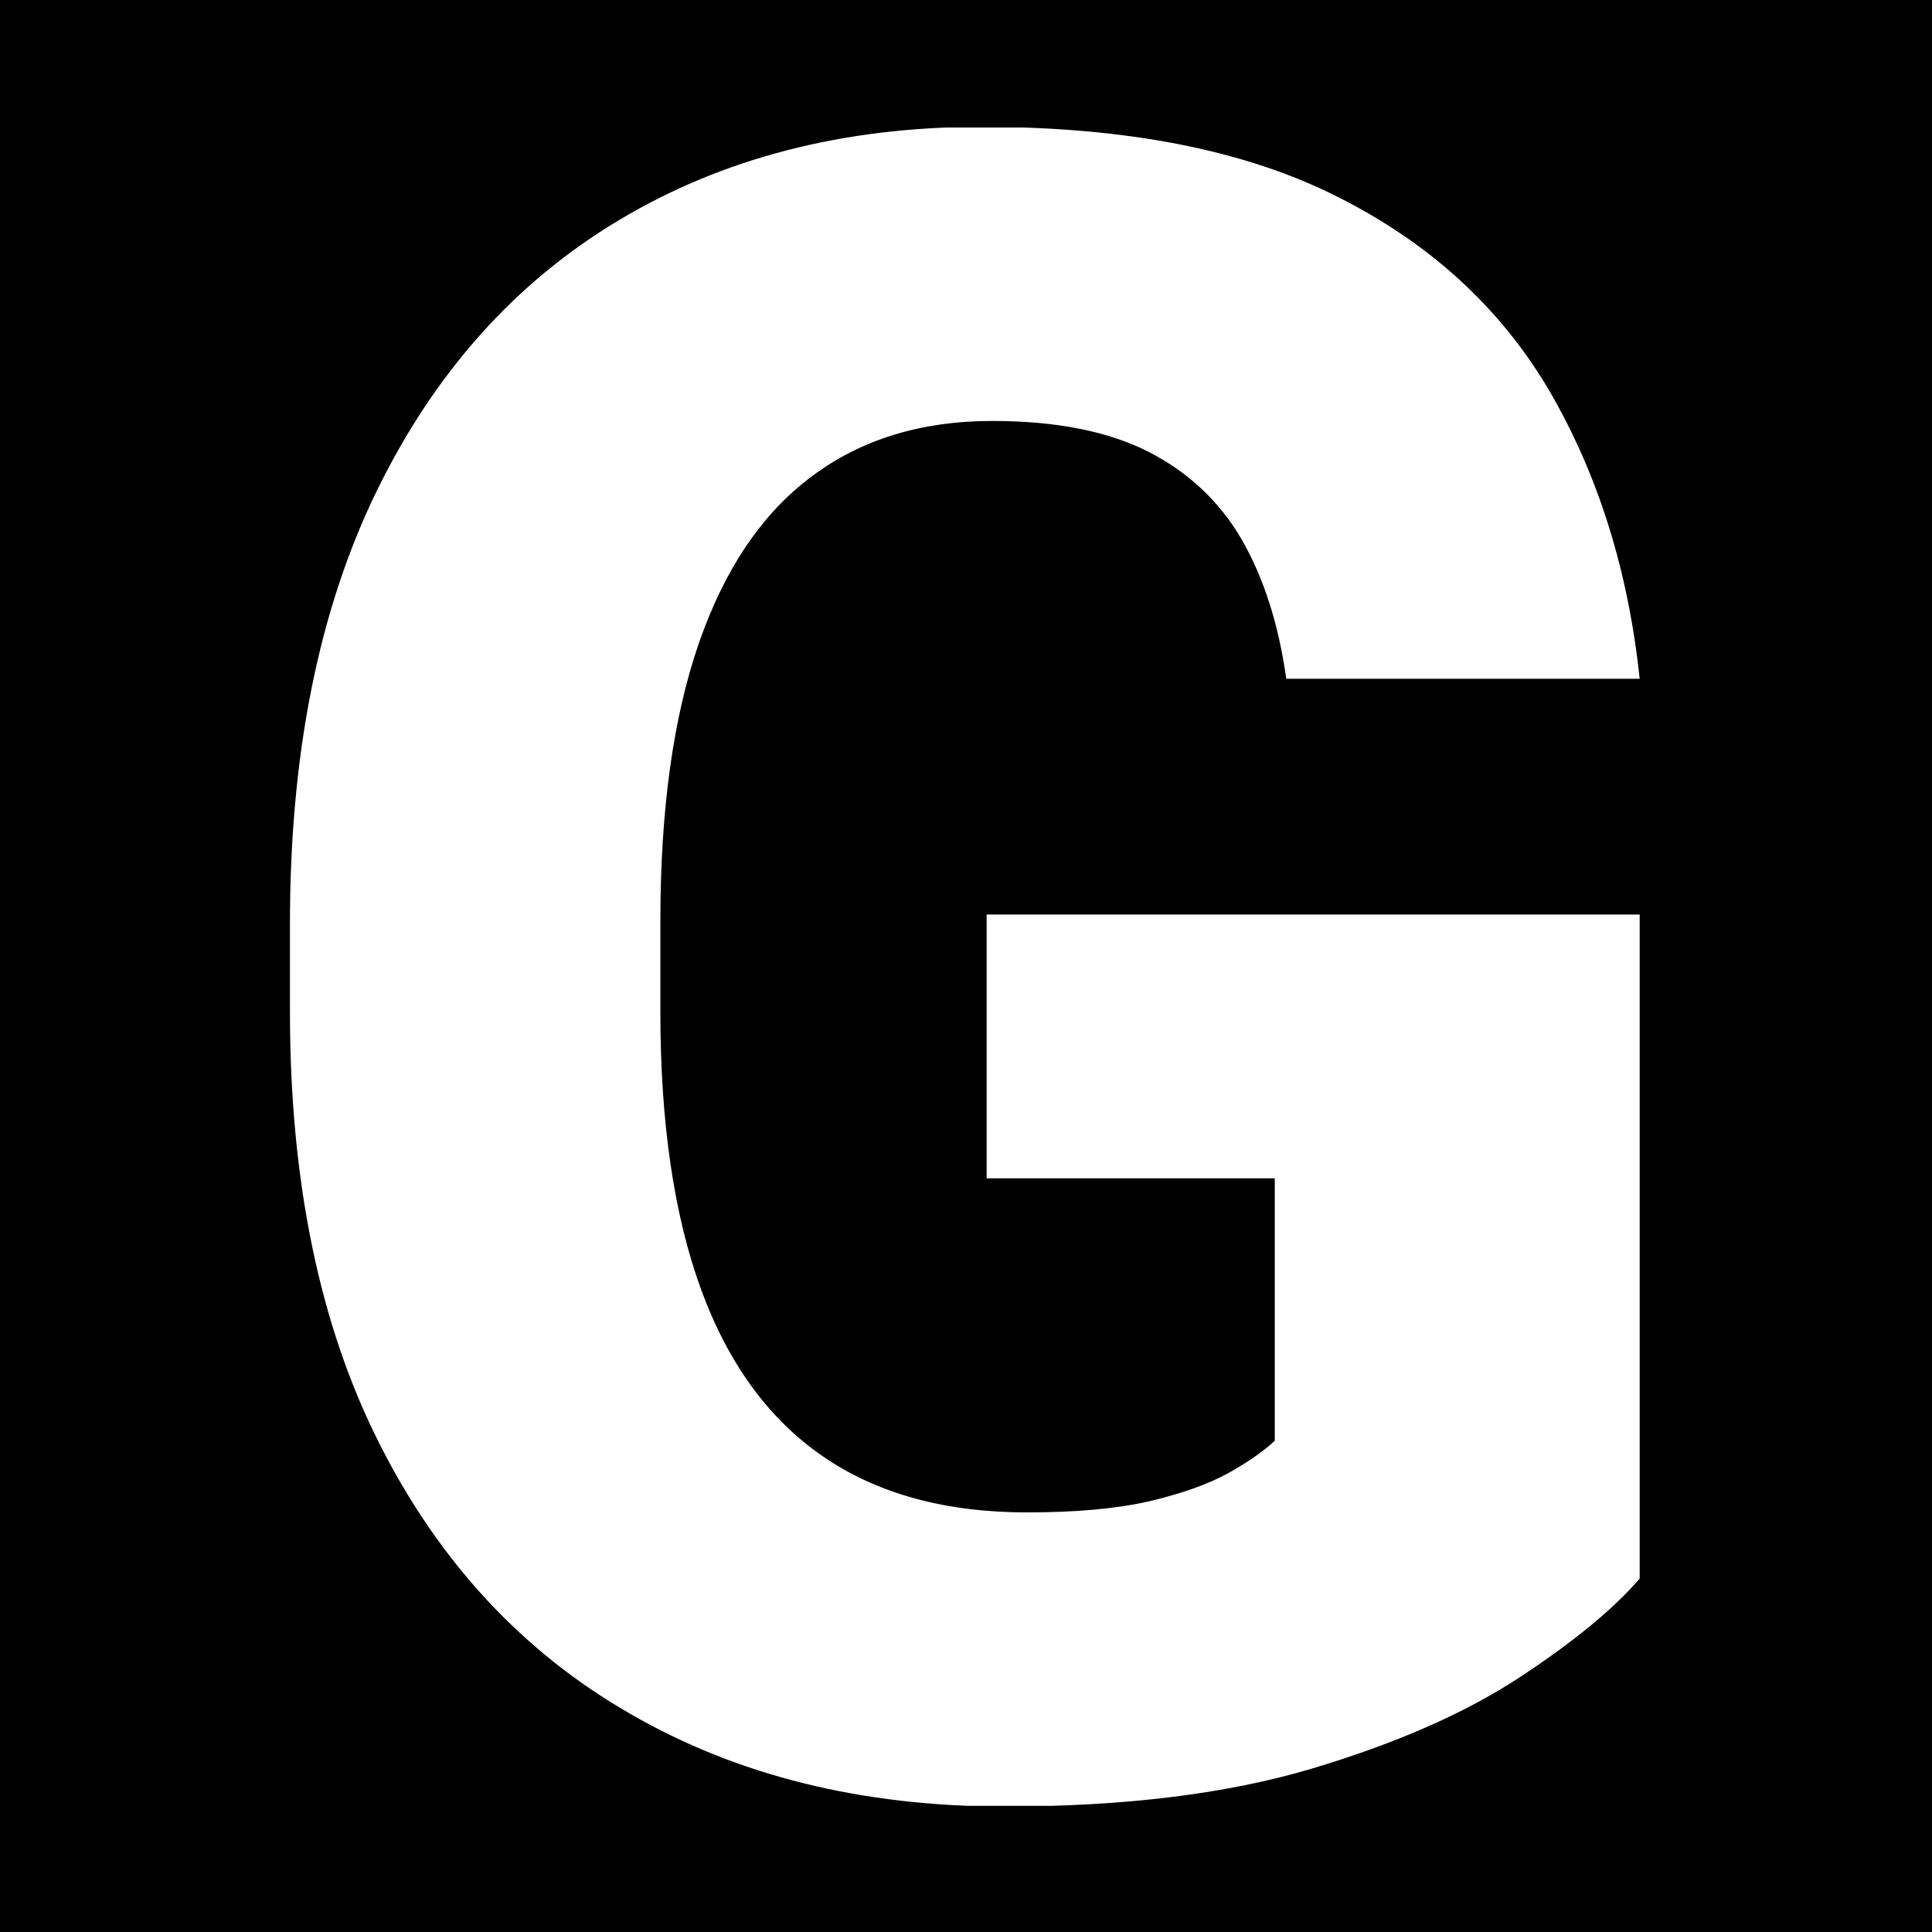 <svg xmlns="http://www.w3.org/2000/svg" version="1.1" xmlns:xlink="http://www.w3.org/1999/xlink" xmlns:svgjs="http://svgjs.dev/svgjs" width="1000" height="1000" viewBox="0 0 1000 1000"><rect width="1000" height="1000" fill="#000000"></rect><g transform="matrix(0.7,0,0,0.7,149.387,66.002)"><svg viewBox="0 0 199 247" data-background-color="#111111" preserveAspectRatio="xMidYMid meet" height="1241" width="1000" xmlns="http://www.w3.org/2000/svg" xmlns:xlink="http://www.w3.org/1999/xlink"><g id="tight-bounds" transform="matrix(1,0,0,1,0.174,-0.1)"><svg viewBox="0 0 198.652 247.2" height="247.2" width="198.652"><g><svg viewBox="0 0 198.652 247.2" height="247.2" width="198.652"><g><svg viewBox="0 0 198.652 247.2" height="247.2" width="198.652"><g><svg viewBox="0 0 198.652 247.2" height="247.2" width="198.652"><g><svg viewBox="0 0 198.652 247.2" height="247.2" width="198.652"><g transform="matrix(1,0,0,1,0,0)"><svg width="198.652" viewBox="2.15 -36.06 29.37 36.55" height="247.2" data-palette-color="#ffdc00"><path d="M31.52-18.92L31.52-4.47Q30.66-3.47 28.89-2.31 27.12-1.15 24.37-0.33 21.61 0.49 17.7 0.49L17.7 0.49Q13.04 0.49 9.55-1.53 6.05-3.54 4.1-7.4 2.15-11.25 2.15-16.8L2.15-16.8 2.15-18.73Q2.15-24.27 4.04-28.14 5.93-32.01 9.31-34.03 12.7-36.06 17.19-36.06L17.19-36.06Q21.95-36.06 24.96-34.53 27.98-33.01 29.57-30.29 31.15-27.56 31.52-24.05L31.52-24.05 23.83-24.05Q23.58-25.83 22.86-27.08 22.14-28.32 20.83-28.99 19.51-29.66 17.43-29.66L17.43-29.66Q15.11-29.66 13.5-28.45 11.89-27.25 11.05-24.83 10.21-22.41 10.21-18.77L10.21-18.77 10.21-16.8Q10.21-13.18 11.1-10.75 11.99-8.33 13.76-7.12 15.53-5.91 18.19-5.91L18.19-5.91Q19.78-5.91 20.84-6.15 21.9-6.4 22.56-6.76 23.22-7.13 23.58-7.47L23.58-7.47 23.58-13.18 17.31-13.18 17.31-18.92 31.52-18.92Z" opacity="1" transform="matrix(1,0,0,1,0,0)" fill="#ffffff" class="undefined-text-0" data-fill-palette-color="primary" id="text-0"></path></svg></g></svg></g></svg></g></svg></g><g></g></svg></g><defs></defs></svg><rect width="198.652" height="247.2" fill="none" stroke="none" visibility="hidden"></rect></g></svg></g></svg>